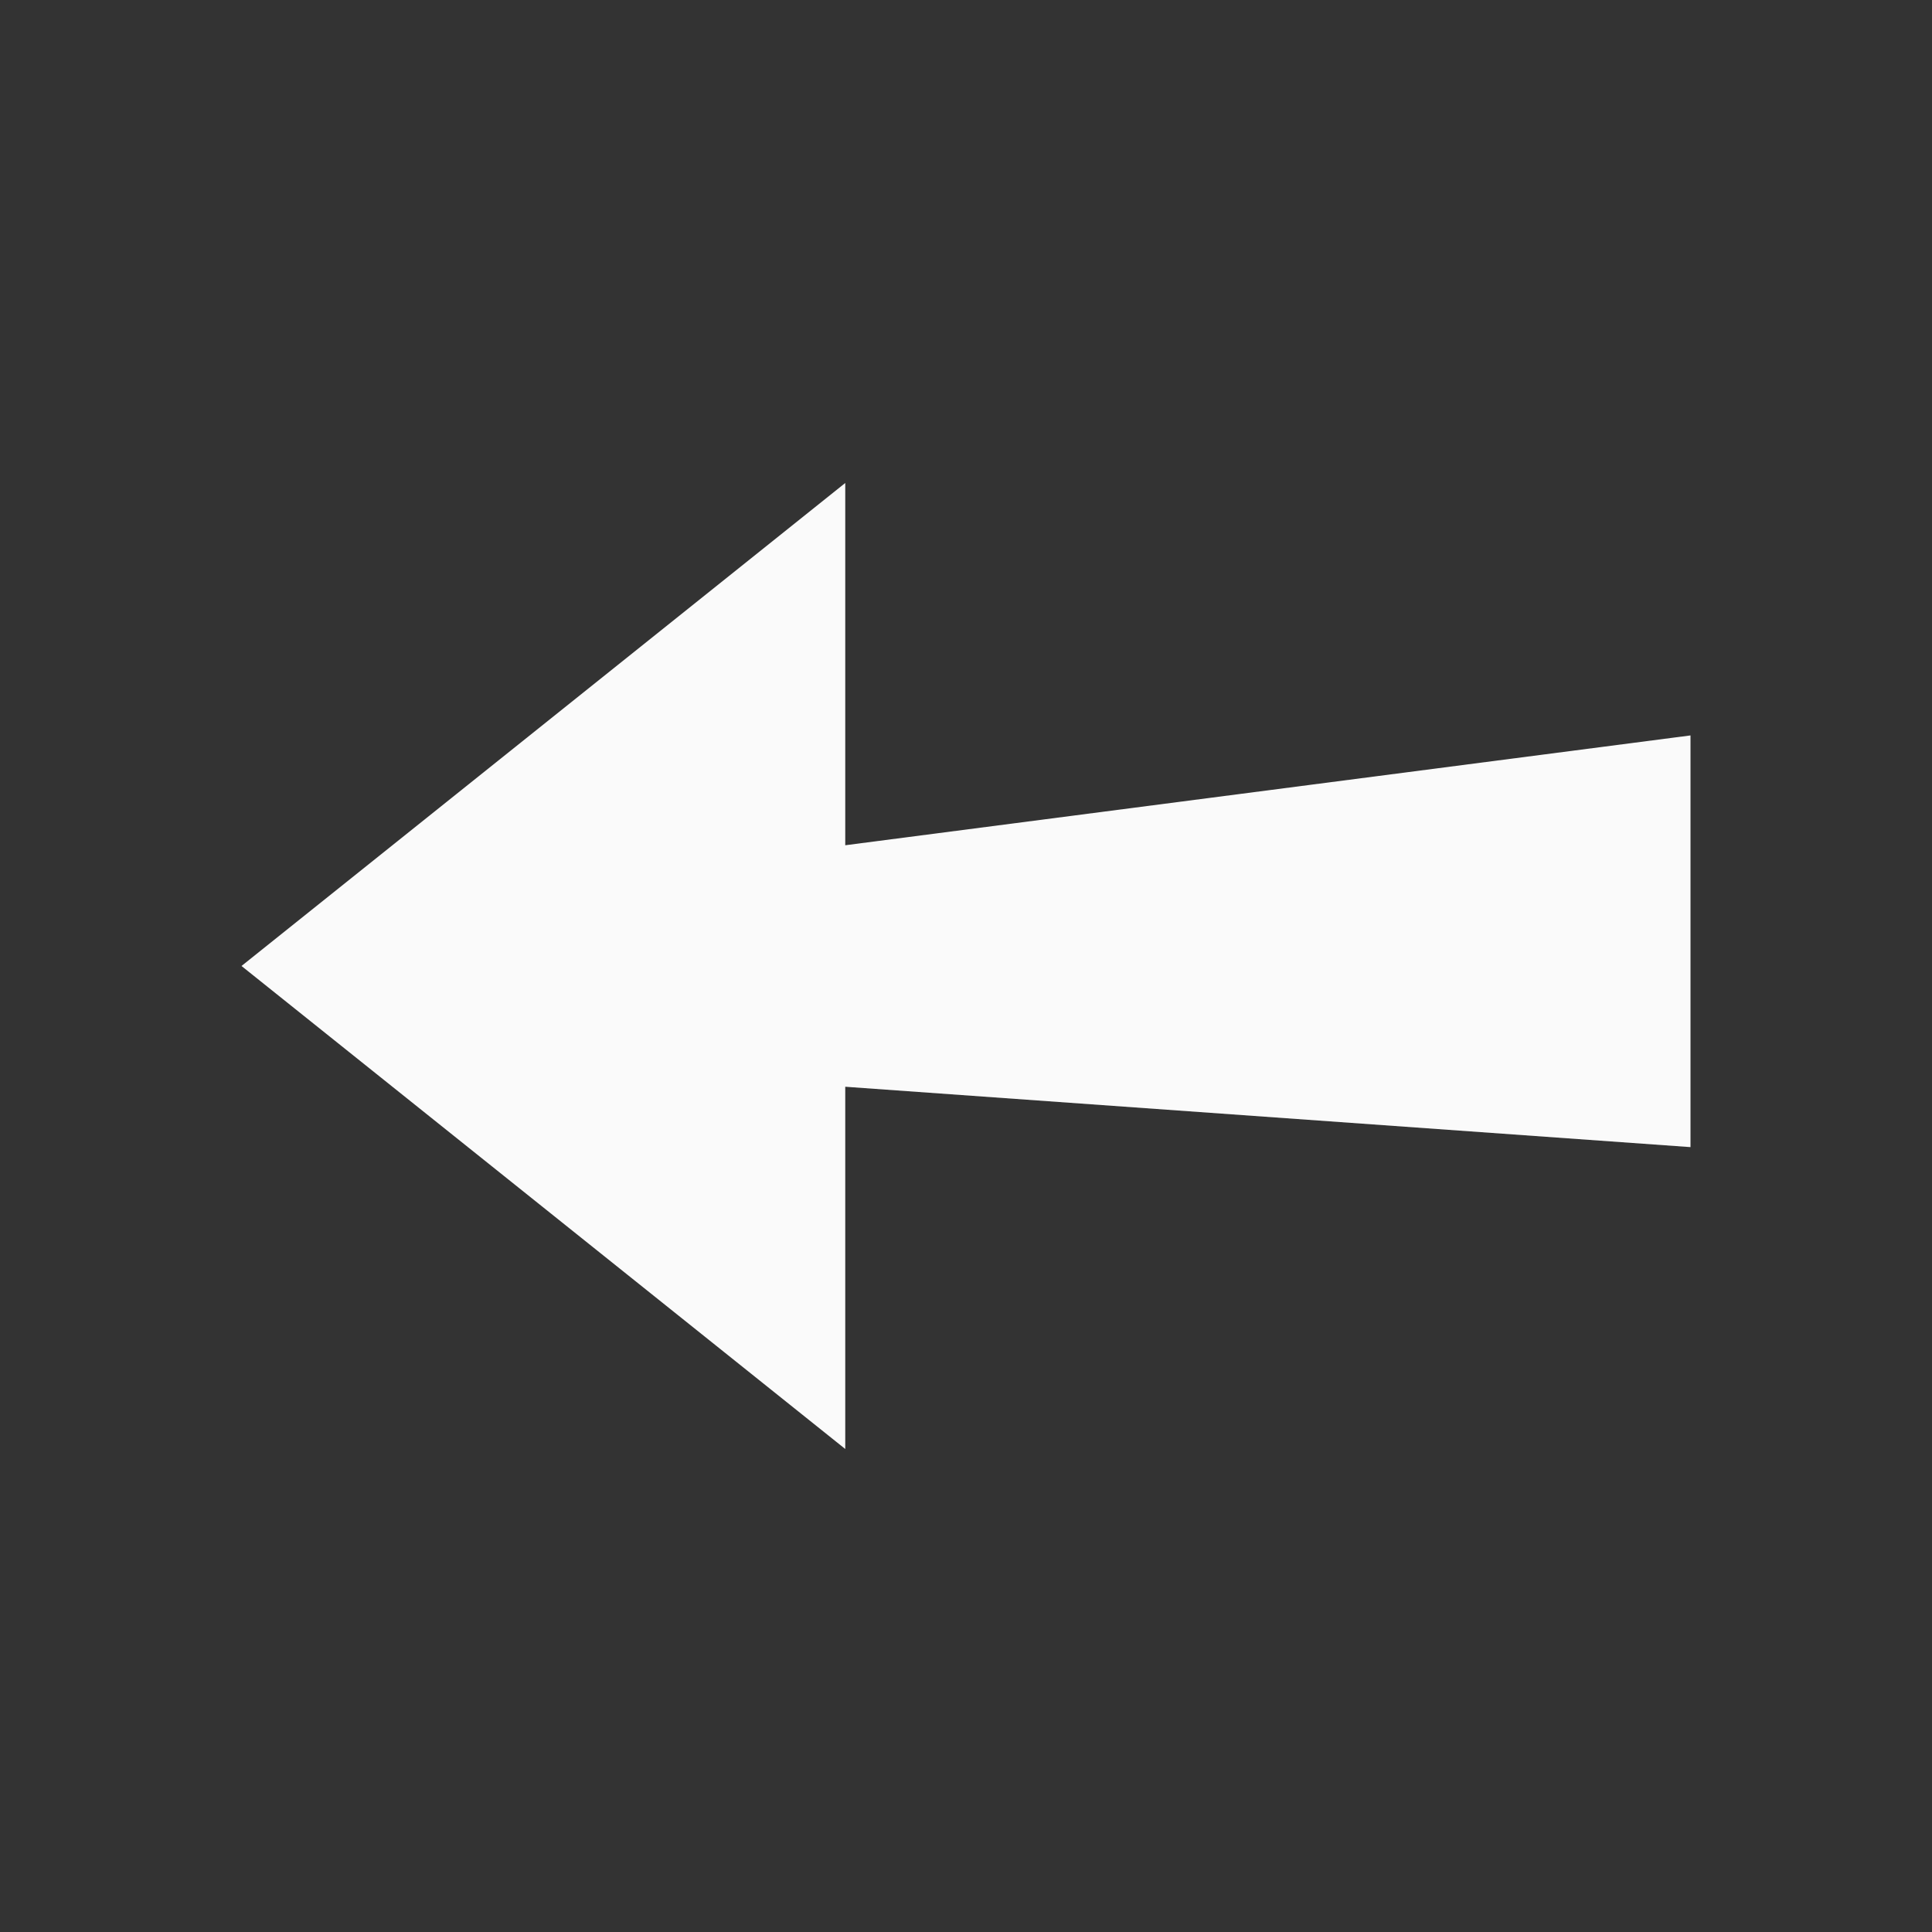 <?xml version="1.0" encoding="utf-8"?>
<svg viewBox="0 0 32 32" xmlns="http://www.w3.org/2000/svg">
  <rect x="0" y="0" width="32" height="32" fill="#333333" stroke="none"/>
  <path style="fill: rgba(252, 252, 252, 0.99); transform-origin: 16px 16px;" d="M 4 19.819 L 18 18 L 18 24 C 18 24 28 16 28 16 C 28 16 18 8 18 8 L 18 14 L 4 13 L 4 19.784 L 4 19 L 4 19.819 Z" transform="matrix(-1, 0, 0, -1, 0, 0)"/>
</svg>